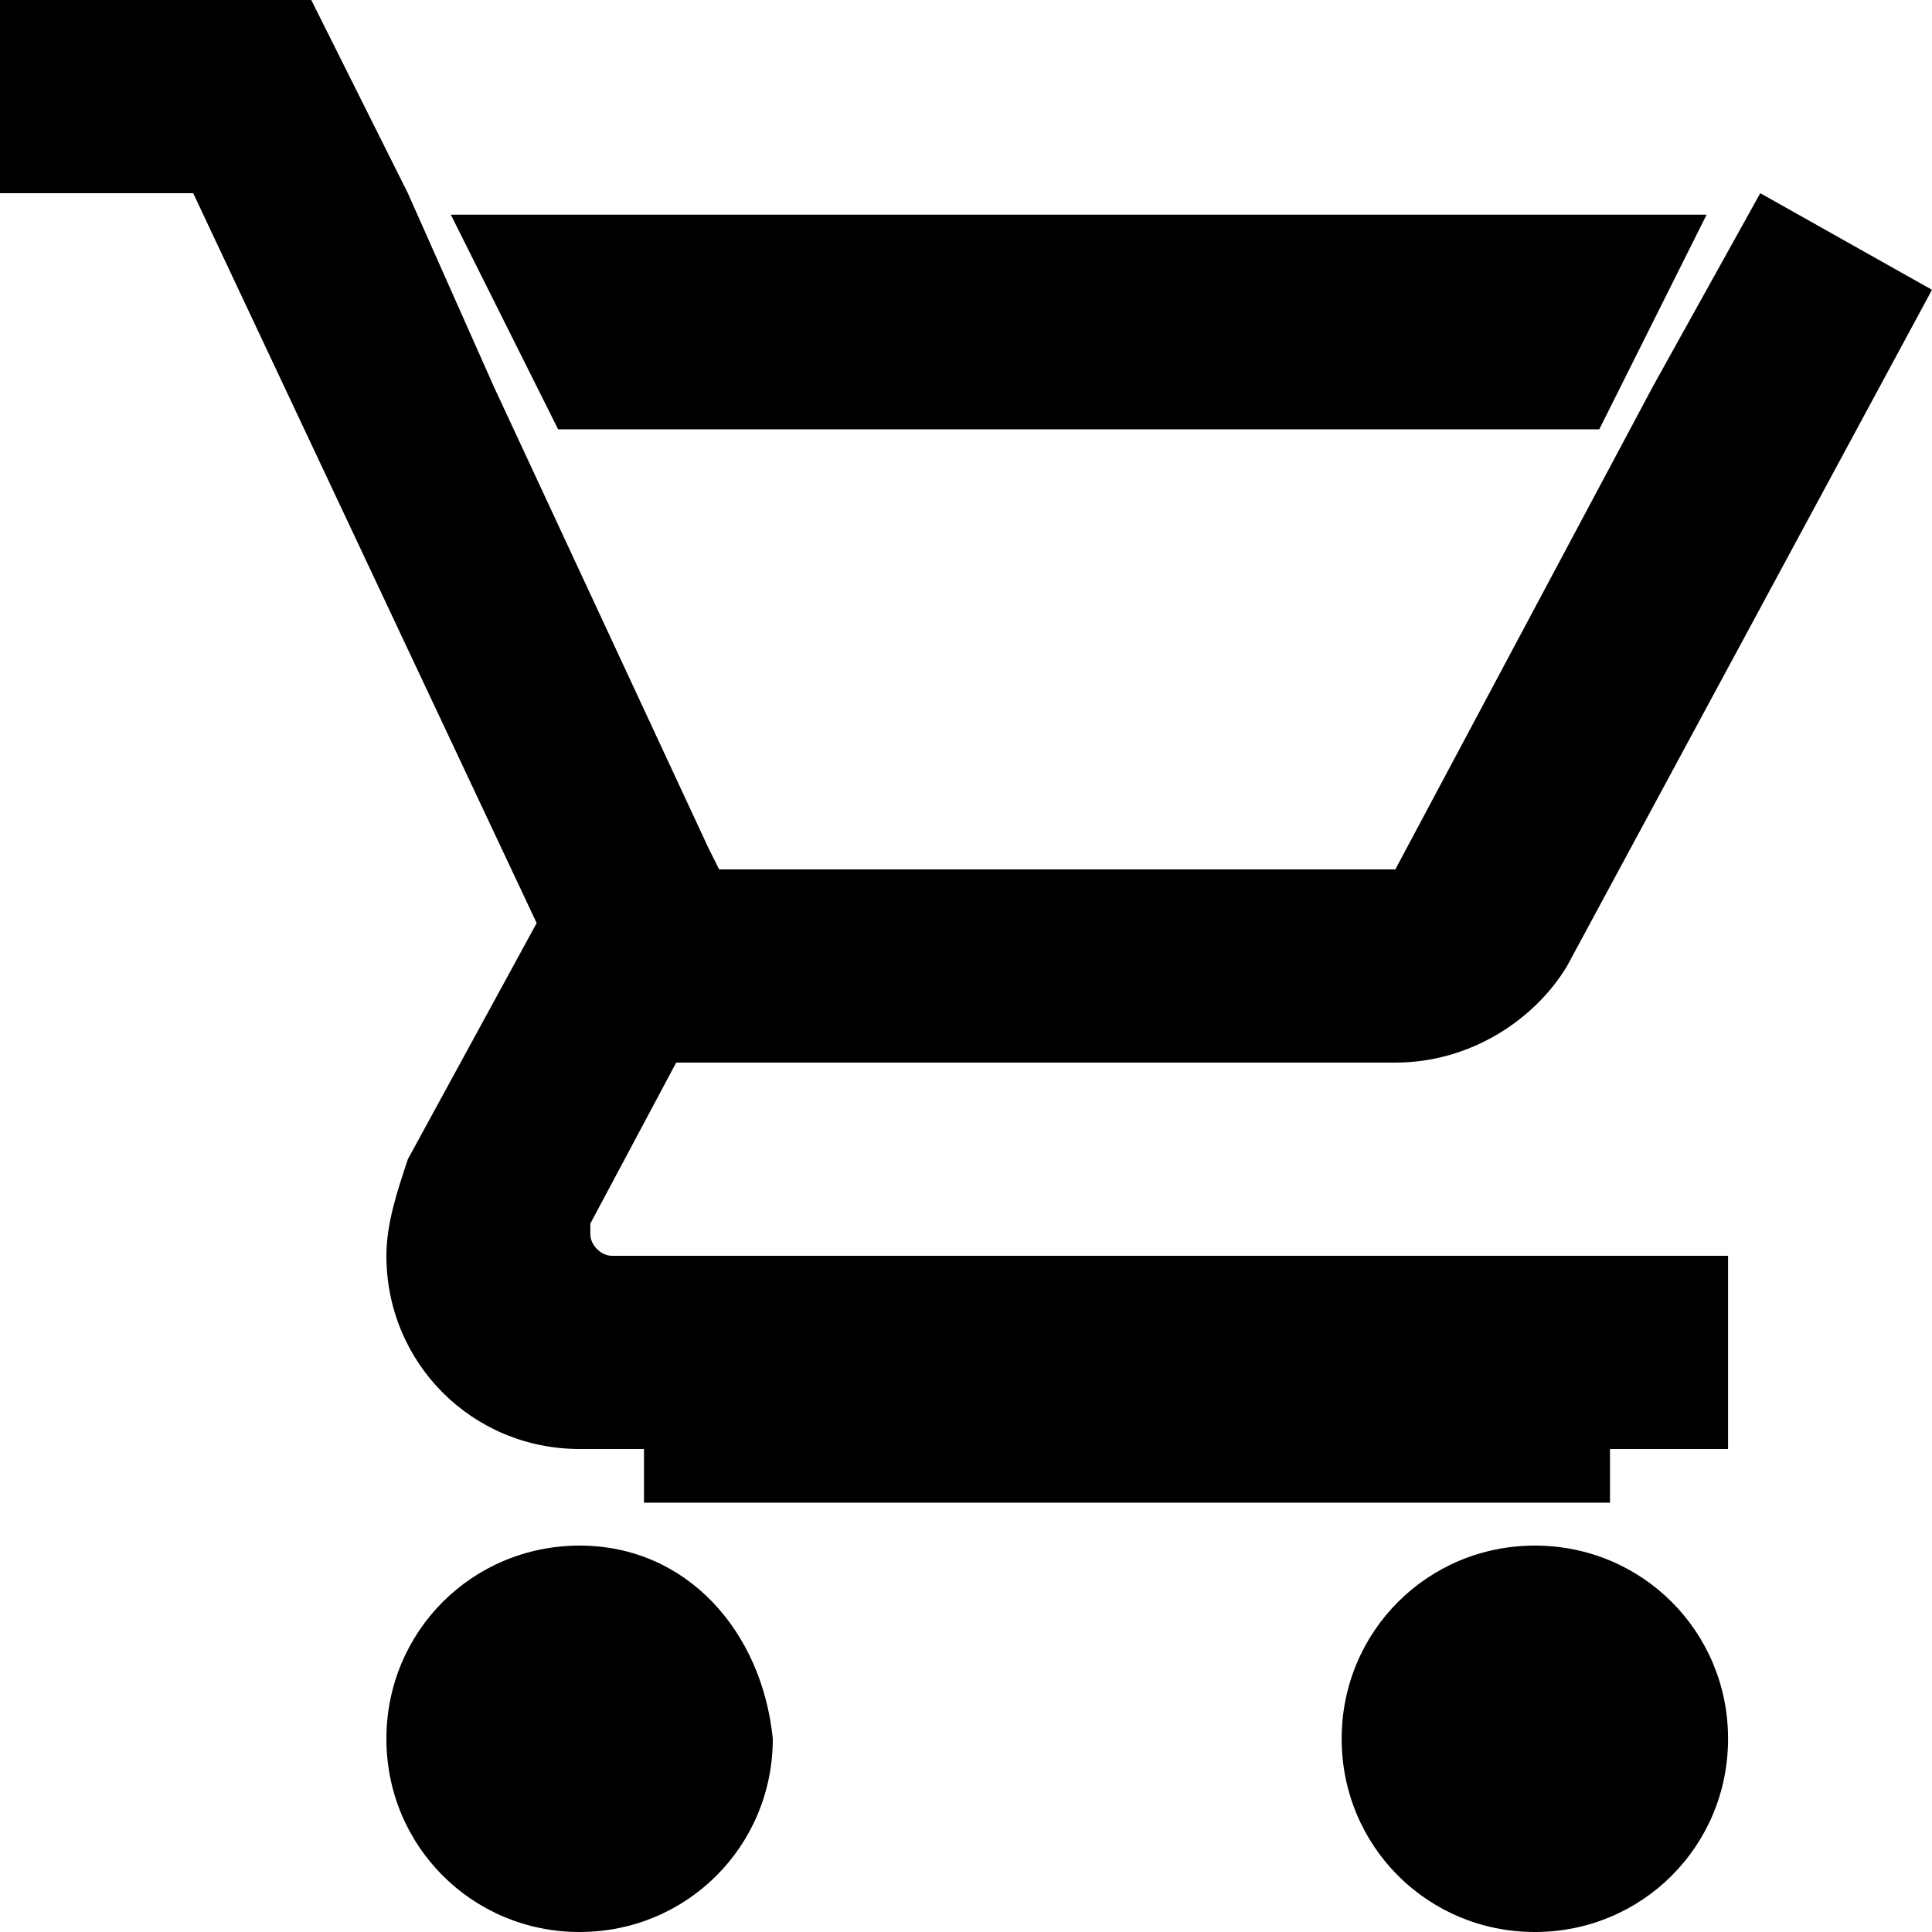 <?xml version="1.0" encoding="utf-8"?>
<!-- Generator: Adobe Illustrator 21.1.0, SVG Export Plug-In . SVG Version: 6.00 Build 0)  -->
<svg version="1.1" id="Слой_1" xmlns="http://www.w3.org/2000/svg" xmlns:xlink="http://www.w3.org/1999/xlink" x="0px" y="0px"
	 viewBox="0 0 18 18" style="enable-background:new 0 0 18 18;" xml:space="preserve">
<path d="M5.4,14.4c-1,0-1.8,0.8-1.8,1.8c0,1,0.8,1.8,1.8,1.8s1.8-0.8,1.8-1.8c0,0,0,0,0,0C7.1,15.2,6.4,14.4,5.4,14.4
	C5.4,14.4,5.4,14.4,5.4,14.4z M14.3,14.4c-1,0-1.8,0.8-1.8,1.8c0,1,0.8,1.8,1.8,1.8s1.8-0.8,1.8-1.8c0,0,0,0,0,0
	C16.1,15.2,15.3,14.4,14.3,14.4C14.3,14.4,14.3,14.4,14.3,14.4z M5.5,11.5l0-0.1l0.8-1.5H13c0.7,0,1.3-0.4,1.6-0.9L18,2.7l-1.6-0.9
	h0l-1,1.8L13,8.1H6.7L6.6,7.9l-2-4.3L3.8,1.8L2.9,0H0v1.8h1.8L5,8.6l-1.2,2.2c-0.1,0.3-0.2,0.6-0.2,0.9c0,1,0.8,1.8,1.8,1.8h10.7
	v-1.8H5.7C5.6,11.7,5.5,11.6,5.5,11.5z M6,14v-0.5h9V14H6z M15.8,2 M4.2,2l11.7,0l-1,2H5.2"/>
</svg>
